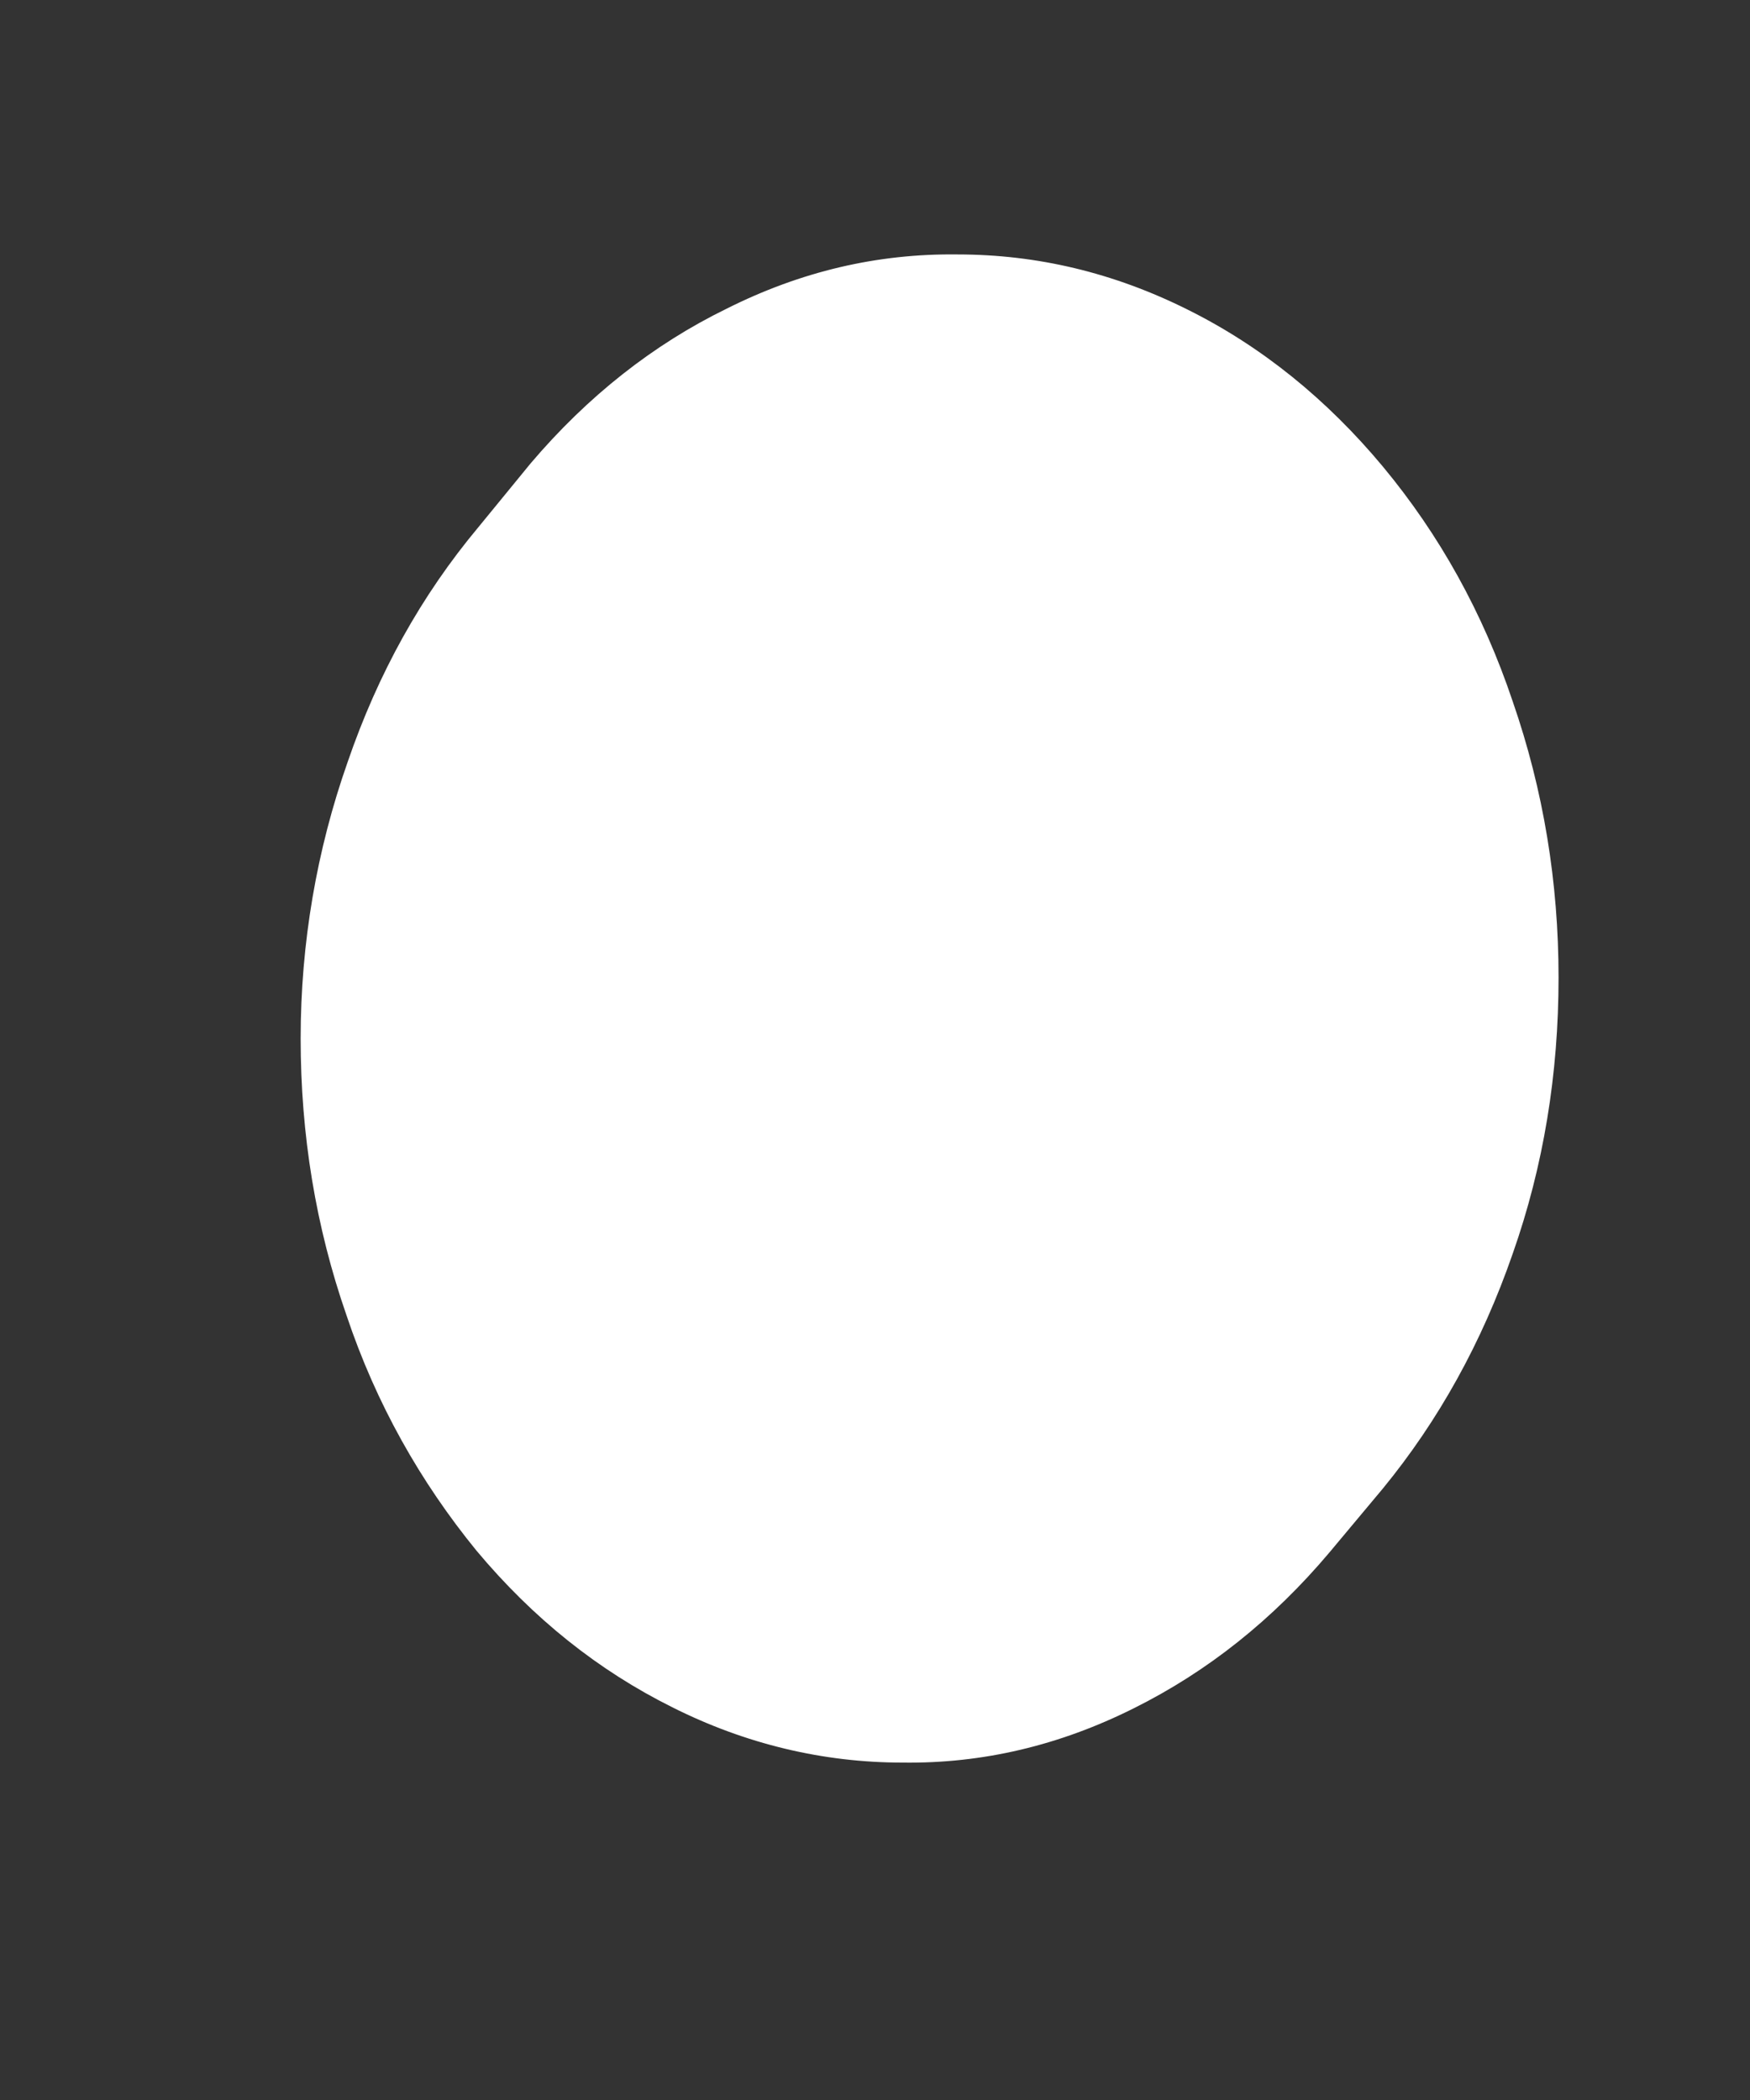 <svg width="5" height="6" viewBox="0 0 5 6" fill="none" xmlns="http://www.w3.org/2000/svg">
<rect x="0" y="0" width="5" height="6" fill="#333333" stroke="none"/>
<path d="M1.516 1.324L1.367 1.506C1.204 1.701 1.08 1.924 0.993 2.178C0.905 2.428 0.859 2.694 0.859 2.967C0.859 3.242 0.902 3.505 0.99 3.758C1.075 4.012 1.202 4.235 1.361 4.43C1.524 4.625 1.71 4.773 1.921 4.878C2.13 4.983 2.352 5.036 2.579 5.036C2.808 5.039 3.027 4.987 3.239 4.881C3.45 4.776 3.636 4.628 3.798 4.436L3.951 4.253C4.11 4.059 4.234 3.836 4.322 3.582C4.41 3.332 4.453 3.069 4.453 2.793C4.453 2.521 4.41 2.258 4.322 2.004C4.237 1.751 4.113 1.528 3.951 1.333C3.791 1.141 3.605 0.99 3.394 0.885C3.182 0.779 2.963 0.727 2.736 0.727C2.506 0.724 2.287 0.776 2.076 0.882C1.867 0.984 1.679 1.132 1.516 1.324Z" fill="white"/>
</svg>
